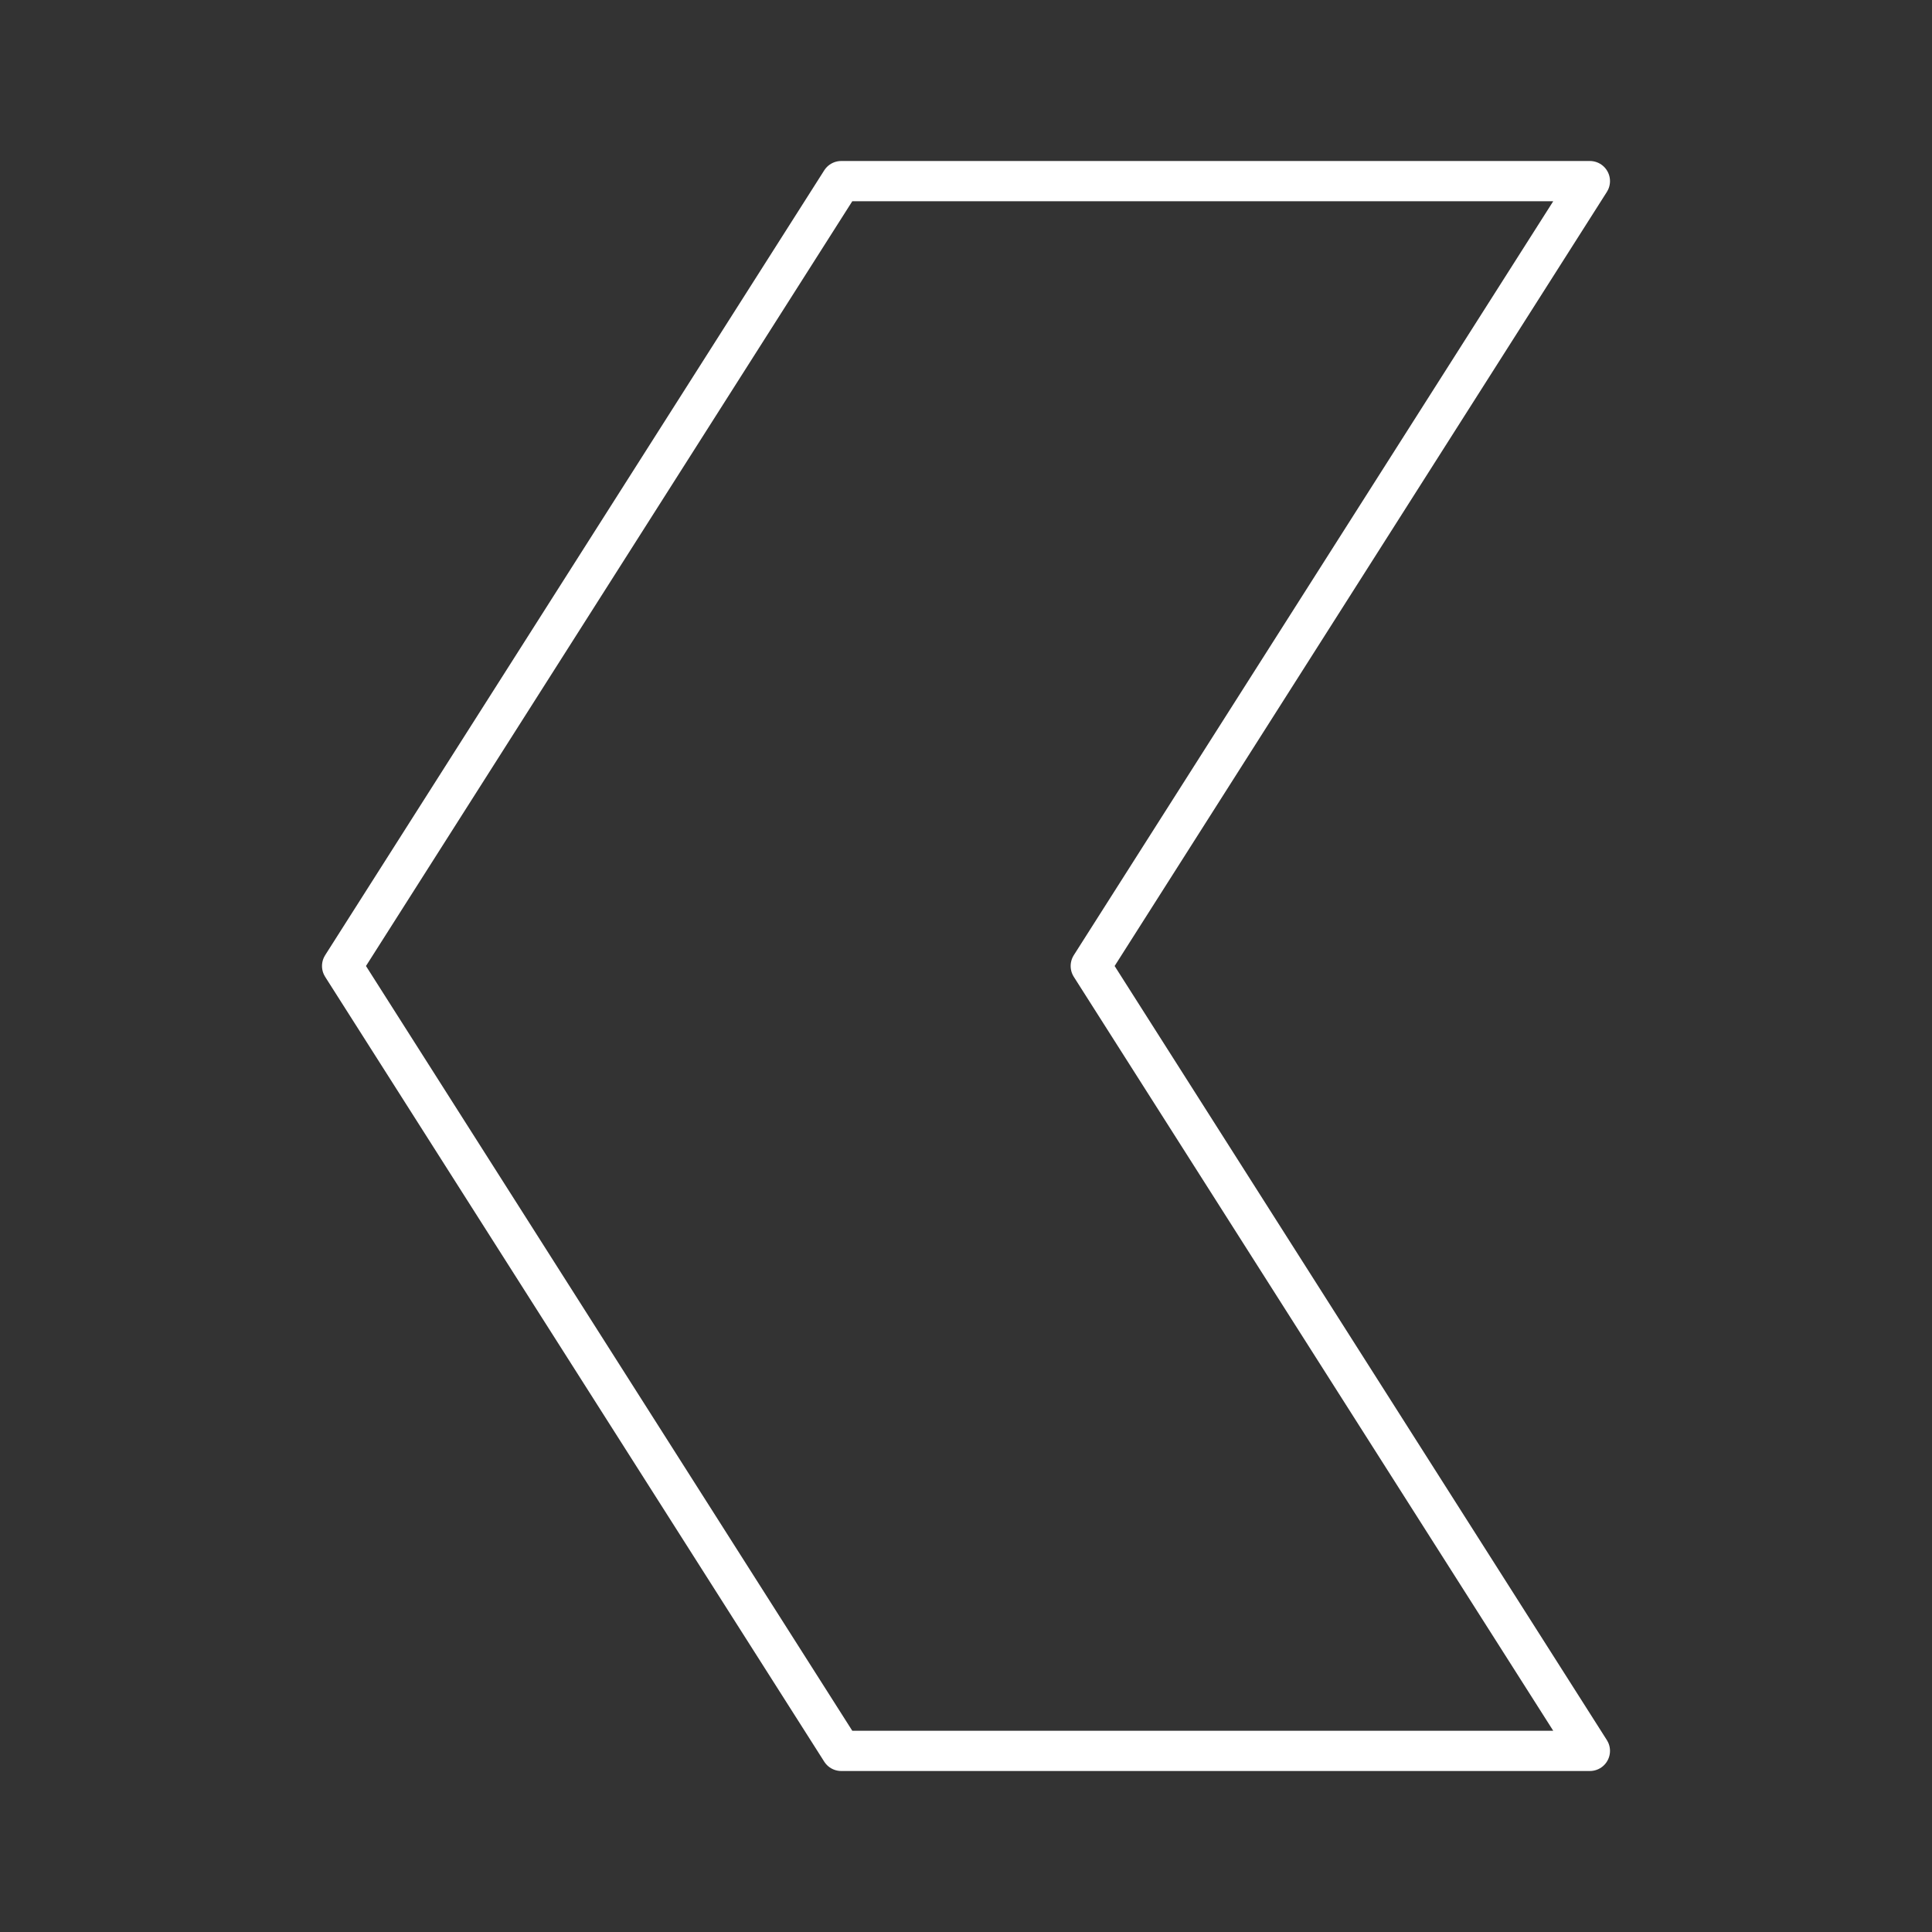 <?xml version="1.0" encoding="UTF-8"?><svg id="a" xmlns="http://www.w3.org/2000/svg" viewBox="0 0 48 48"><rect x="0" y="0" width="48" height="48" fill="#333333" stroke="none"/><defs><style>.b{fill:none;stroke:#fff;stroke-linecap:round;stroke-linejoin:round;}</style></defs><path class="b" d="M20.9,43.5l-12.4-19.5L20.9,4.5h18.6l-12.4,19.5,12.4,19.5h-18.6Z"/></svg>